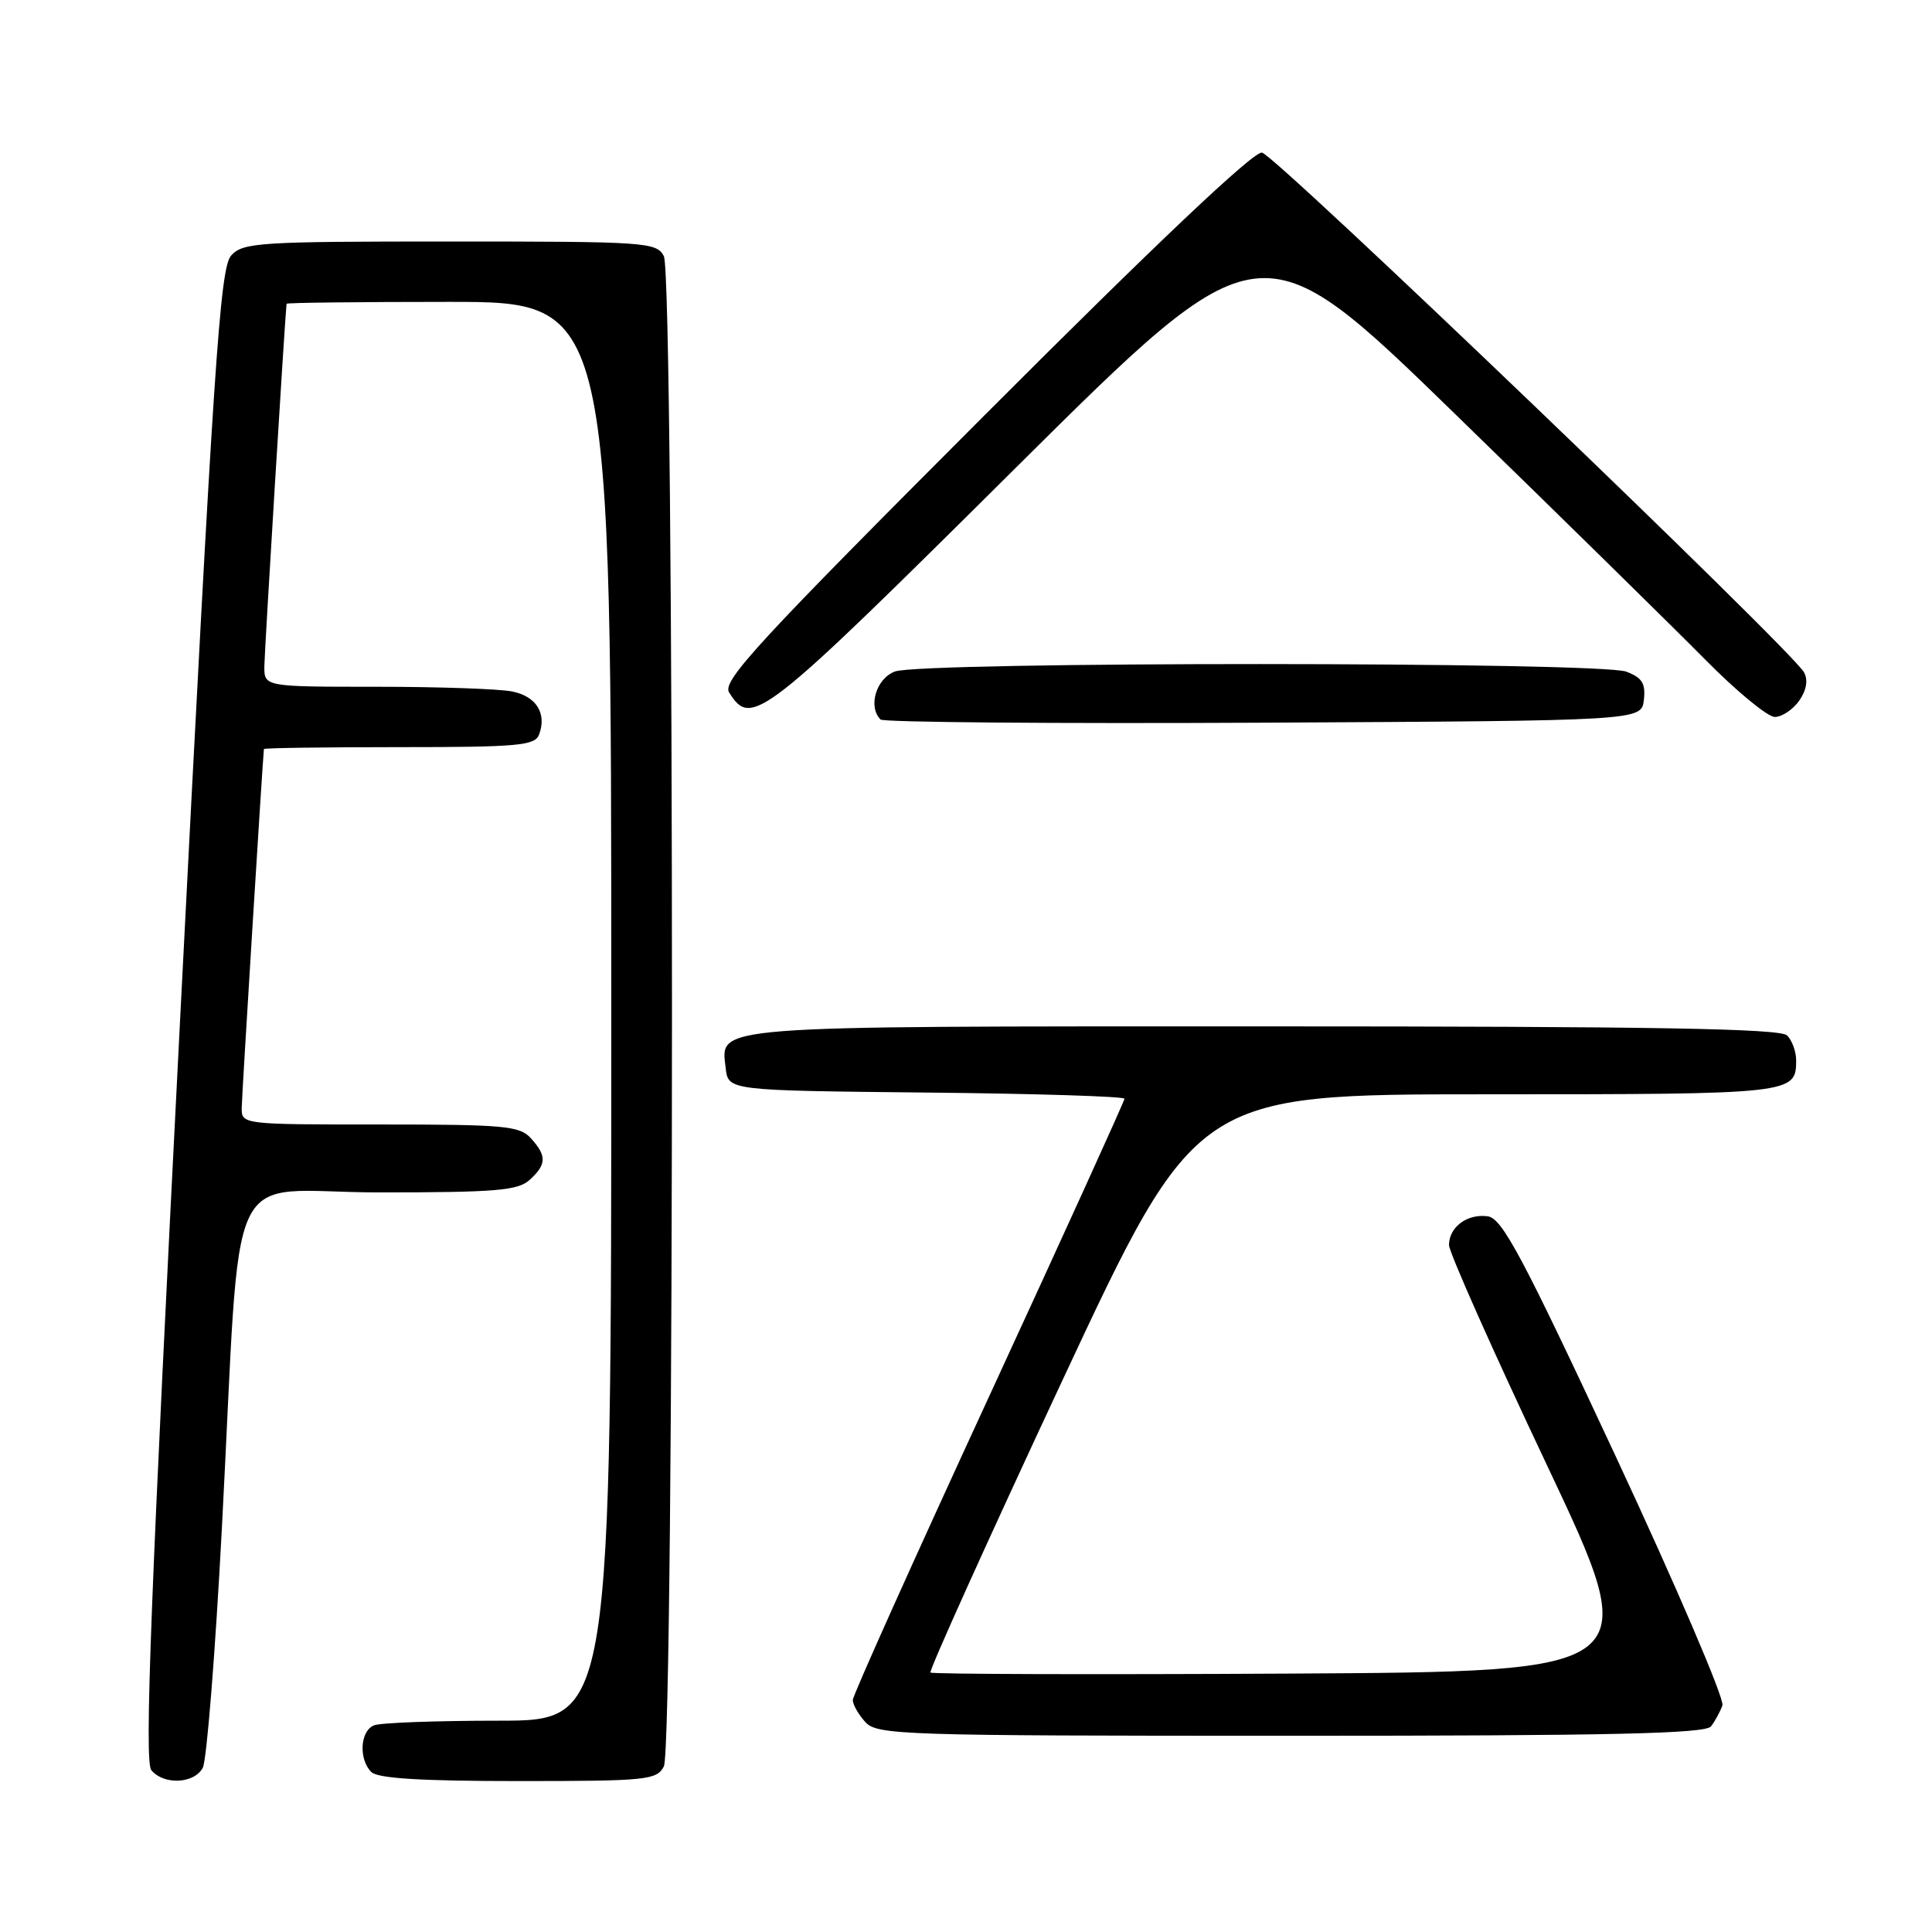 <?xml version="1.0" encoding="UTF-8" standalone="no"?>
<!DOCTYPE svg PUBLIC "-//W3C//DTD SVG 1.1//EN" "http://www.w3.org/Graphics/SVG/1.1/DTD/svg11.dtd" >
<svg xmlns="http://www.w3.org/2000/svg" xmlns:xlink="http://www.w3.org/1999/xlink" version="1.1" viewBox="0 0 256 256">
 <g >
 <path fill="currentColor"
d=" M 26.87 234.24 C 27.39 233.27 28.53 218.98 29.40 202.49 C 32.07 152.16 29.33 158.00 50.26 158.00 C 65.68 158.00 68.61 157.76 70.17 156.35 C 72.43 154.30 72.47 153.17 70.35 150.83 C 68.86 149.18 66.85 149.00 50.35 149.00 C 32.00 149.00 32.00 149.00 32.03 146.75 C 32.05 145.10 34.79 100.94 34.97 99.25 C 34.99 99.11 43.05 99.00 52.89 99.00 C 68.56 99.00 70.86 98.80 71.42 97.36 C 72.49 94.55 71.07 92.26 67.85 91.62 C 66.14 91.28 58.06 91.00 49.87 91.00 C 35.00 91.00 35.00 91.00 35.03 88.25 C 35.05 86.27 37.74 42.32 37.97 40.25 C 37.99 40.11 47.67 40.00 59.50 40.00 C 81.00 40.00 81.00 40.00 81.00 134.00 C 81.00 228.00 81.00 228.00 66.08 228.00 C 57.88 228.00 50.45 228.27 49.58 228.61 C 47.72 229.32 47.49 233.09 49.20 234.80 C 50.05 235.65 55.79 236.00 68.66 236.00 C 85.70 236.00 87.00 235.87 87.96 234.07 C 89.40 231.38 89.40 36.62 87.96 33.93 C 86.98 32.09 85.60 32.00 59.62 32.00 C 34.28 32.00 32.19 32.13 30.63 33.86 C 29.15 35.49 28.32 47.90 23.90 134.41 C 19.96 211.49 19.11 233.43 20.05 234.56 C 21.70 236.55 25.73 236.37 26.87 234.24 Z  M 226.72 228.75 C 227.25 228.06 227.93 226.81 228.23 225.97 C 228.52 225.13 222.16 210.28 214.09 192.97 C 201.71 166.43 199.05 161.45 197.15 161.17 C 194.44 160.78 192.00 162.59 192.00 164.97 C 192.00 165.92 197.83 179.03 204.96 194.10 C 217.91 221.50 217.91 221.50 170.80 221.76 C 144.89 221.90 123.51 221.84 123.29 221.62 C 123.07 221.40 130.89 204.07 140.68 183.11 C 158.48 145.00 158.48 145.00 197.04 145.00 C 237.60 145.00 238.00 144.96 238.00 140.50 C 238.00 139.34 237.46 137.86 236.80 137.20 C 235.89 136.29 219.13 136.00 167.49 136.00 C 93.30 136.00 95.51 135.83 96.16 141.55 C 96.50 144.50 96.50 144.50 122.75 144.77 C 137.19 144.91 149.00 145.28 149.00 145.59 C 149.00 145.89 140.90 163.70 131.00 185.17 C 121.10 206.63 113.00 224.67 113.00 225.26 C 113.00 225.86 113.74 227.17 114.65 228.17 C 116.22 229.90 119.29 230.00 171.03 230.00 C 213.63 230.00 225.97 229.72 226.72 228.75 Z  M 217.82 92.75 C 218.07 90.56 217.60 89.80 215.50 89.00 C 212.01 87.67 122.05 87.65 118.57 88.98 C 116.09 89.92 114.98 93.65 116.68 95.34 C 117.05 95.71 139.89 95.90 167.43 95.76 C 217.50 95.50 217.50 95.50 217.82 92.75 Z  M 238.40 92.85 C 239.37 91.46 239.60 90.12 239.05 89.10 C 237.51 86.21 168.97 20.51 167.22 20.22 C 166.10 20.04 153.26 32.19 130.51 54.97 C 100.39 85.12 95.66 90.24 96.61 91.75 C 99.58 96.49 100.90 95.45 134.61 61.97 C 167.02 29.78 167.02 29.78 192.76 54.81 C 206.92 68.58 221.86 83.26 225.97 87.42 C 230.09 91.59 234.22 95.00 235.17 95.00 C 236.11 95.00 237.57 94.03 238.40 92.85 Z "/>
</g>
</svg>